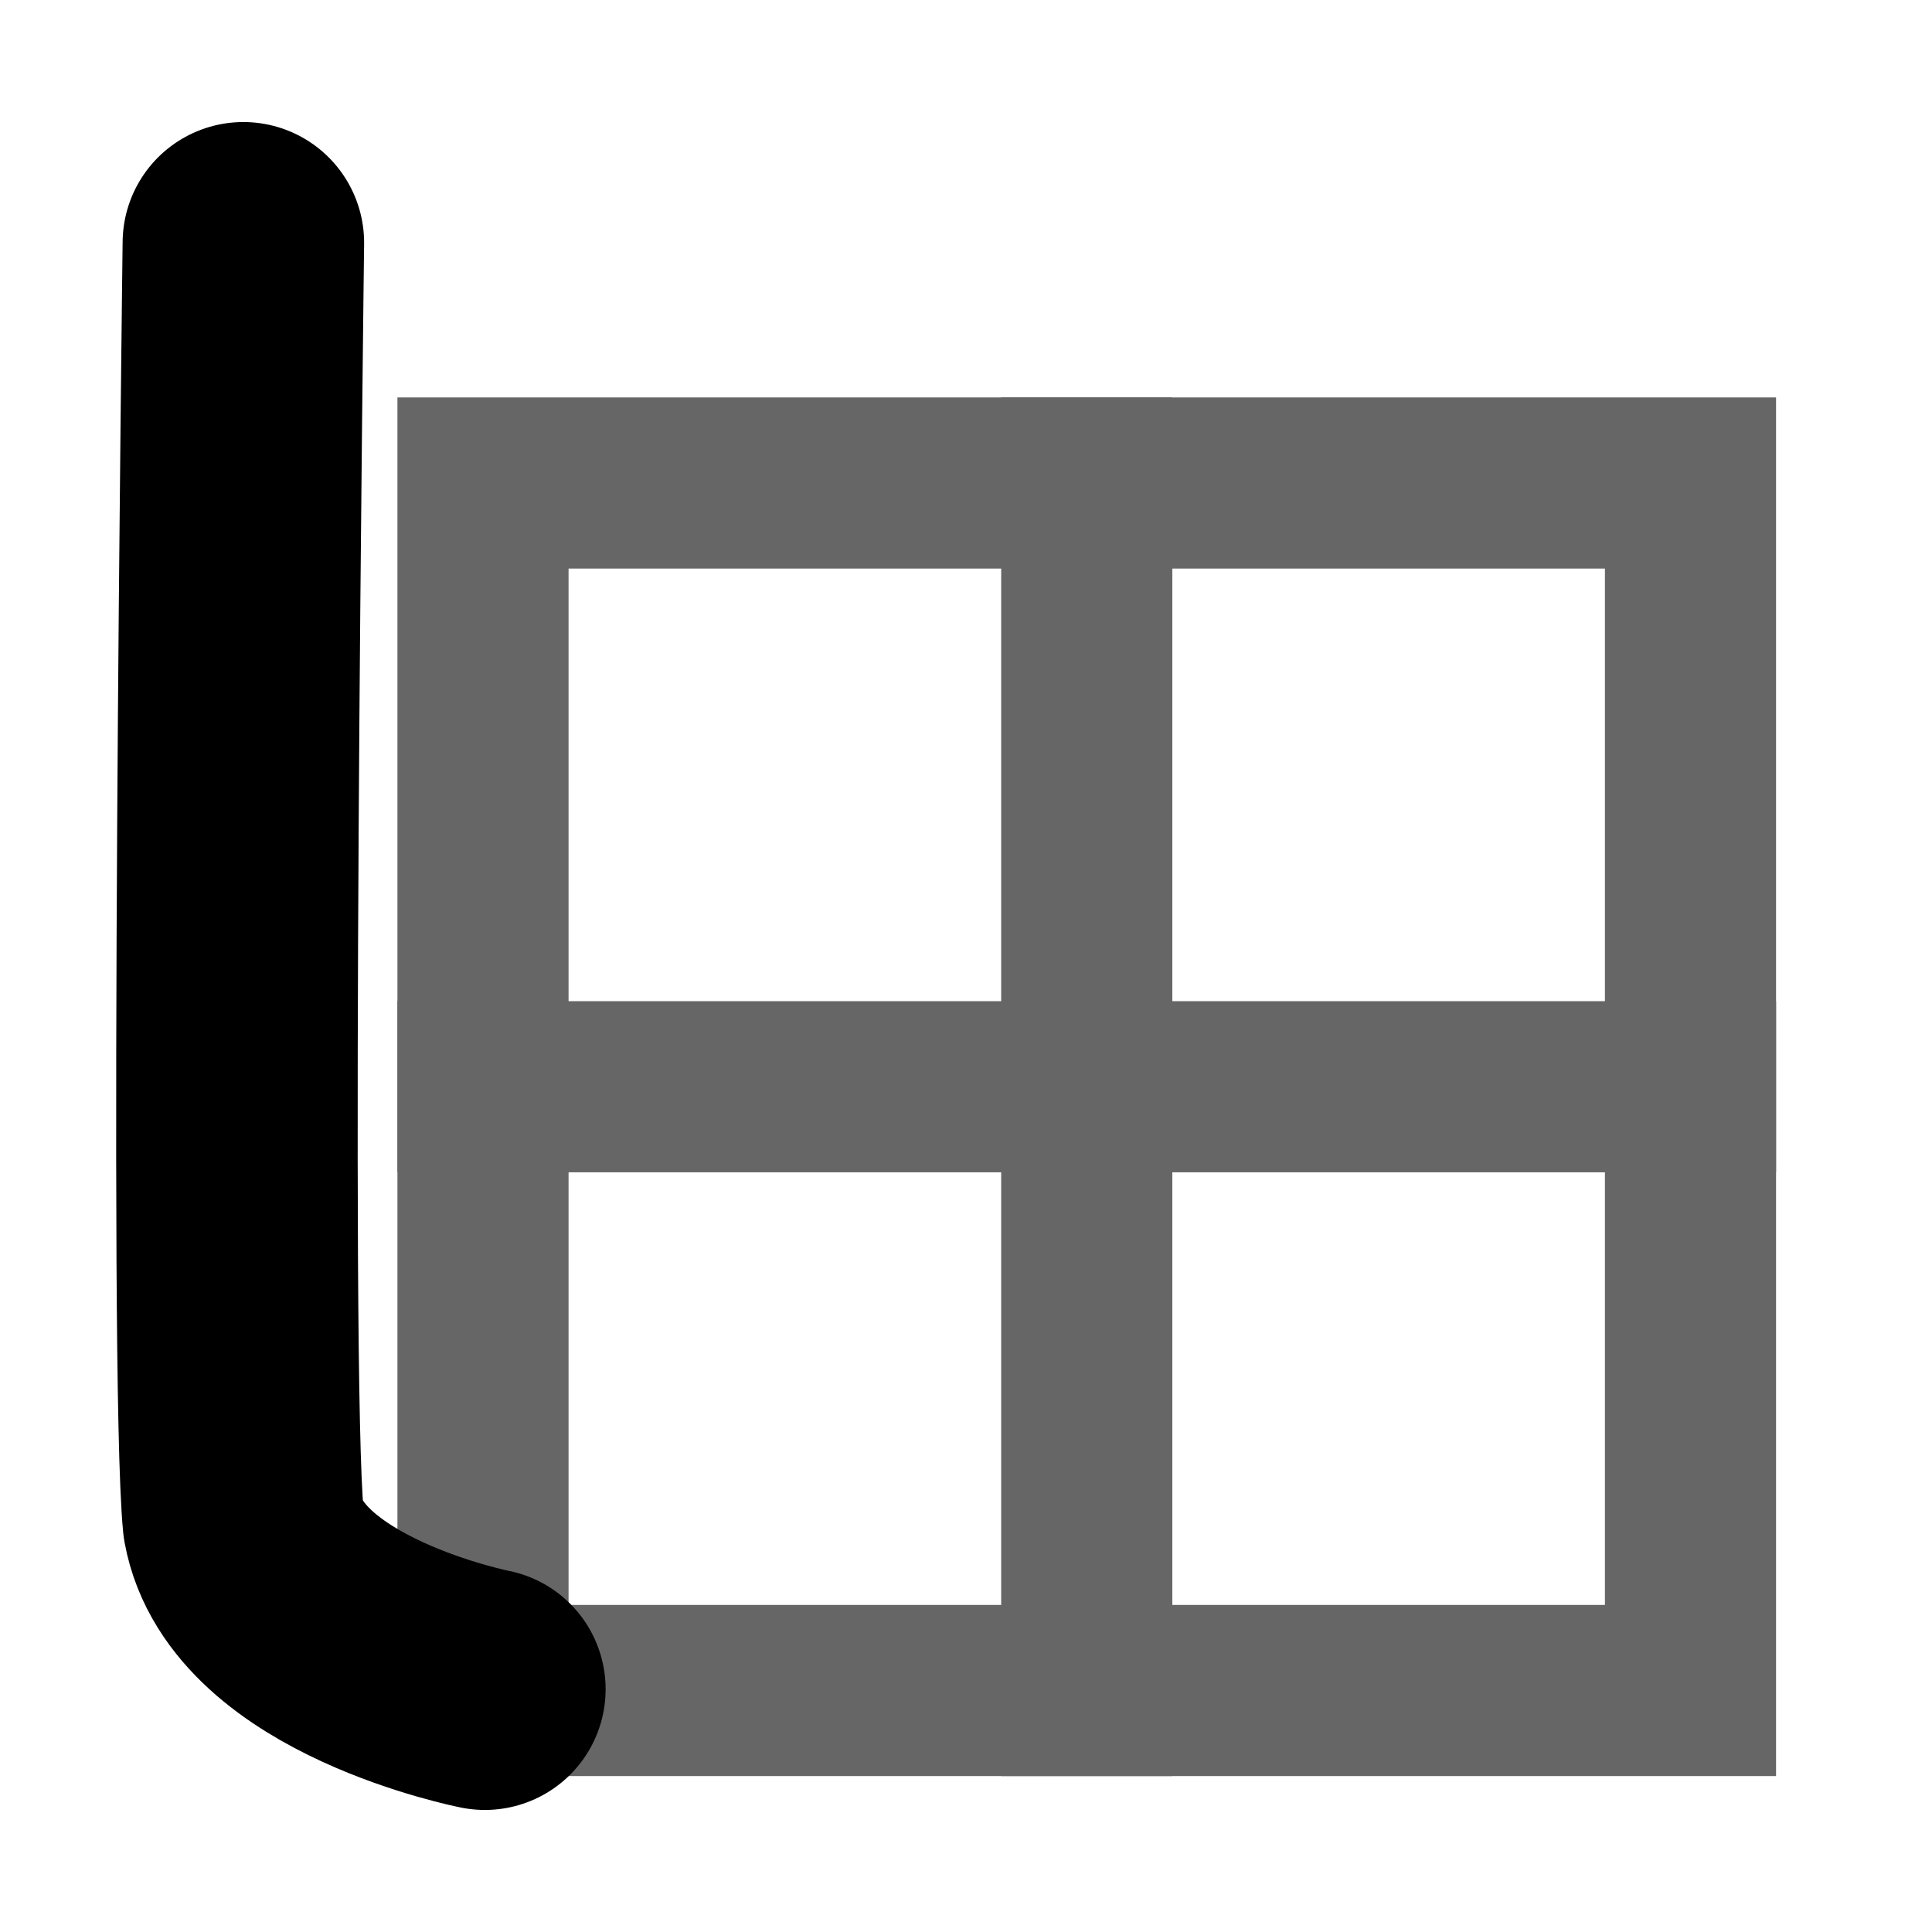 <?xml version="1.0" encoding="UTF-8" standalone="no"?>
<!-- Created with Inkscape (http://www.inkscape.org/) -->

<svg
   width="64"
   height="64"
   viewBox="0 0 64 64"
   version="1.1"
   id="svg1"
   inkscape:version="1.3.2 (091e20e, 2023-11-25, custom)"
   sodipodi:docname="MatrixLocator.svg"
   inkscape:export-filename="MatrixLocator.png"
   inkscape:export-xdpi="96"
   inkscape:export-ydpi="96"
   xmlns:inkscape="http://www.inkscape.org/namespaces/inkscape"
   xmlns:sodipodi="http://sodipodi.sourceforge.net/DTD/sodipodi-0.dtd"
   xmlns="http://www.w3.org/2000/svg"
   xmlns:svg="http://www.w3.org/2000/svg">
  <sodipodi:namedview
     id="namedview1"
     pagecolor="#ffffff"
     bordercolor="#000000"
     borderopacity="0.25"
     inkscape:showpageshadow="2"
     inkscape:pageopacity="0.0"
     inkscape:pagecheckerboard="0"
     inkscape:deskcolor="#d1d1d1"
     inkscape:document-units="mm"
     showgrid="true"
     inkscape:zoom="11.075084"
     inkscape:cx="22.166875"
     inkscape:cy="31.286444"
     inkscape:window-width="1920"
     inkscape:window-height="1009"
     inkscape:window-x="-8"
     inkscape:window-y="-8"
     inkscape:window-maximized="1"
     inkscape:current-layer="layer1">
    <inkscape:grid
       id="grid1"
       units="px"
       originx="0"
       originy="0"
       spacingx="1"
       spacingy="1"
       empcolor="#0099e5"
       empopacity="0.302"
       color="#0099e5"
       opacity="0.149"
       empspacing="4"
       dotted="false"
       gridanglex="30"
       gridanglez="30"
       visible="true" />
  </sodipodi:namedview>
  <defs
     id="defs1" />
  <g
     inkscape:label="Layer 1"
     inkscape:groupmode="layer"
     id="layer1">
    <g
       id="g6">
      <path
         style="fill:none;fill-opacity:1;stroke:#666666;stroke-width:5.669;stroke-linecap:square;stroke-linejoin:miter;stroke-dasharray:none"
         d="M 16,56 V 16 h 40 v 40 z"
         id="path4"
         sodipodi:nodetypes="ccccc" />
      <path
         style="fill:none;fill-opacity:1;stroke:#666666;stroke-width:5.669;stroke-linecap:square;stroke-linejoin:miter;stroke-dasharray:none"
         d="M 16,36 H 56"
         id="path5" />
      <path
         style="fill:none;fill-opacity:1;stroke:#666666;stroke-width:5.669;stroke-linecap:square;stroke-linejoin:miter;stroke-dasharray:none"
         d="M 36,16 V 56"
         id="path6" />
    </g>
    <path
       style="fill:none;fill-opacity:1;stroke:#000000;stroke-width:8;stroke-linecap:round;stroke-linejoin:round;stroke-dasharray:none"
       d="m 8.062,8.043 c 0,0 -0.481,37.479 0,42.334 0.756,4.153 8,5.58 8,5.58"
       id="path2"
       sodipodi:nodetypes="ccc" />
  </g>
</svg>
